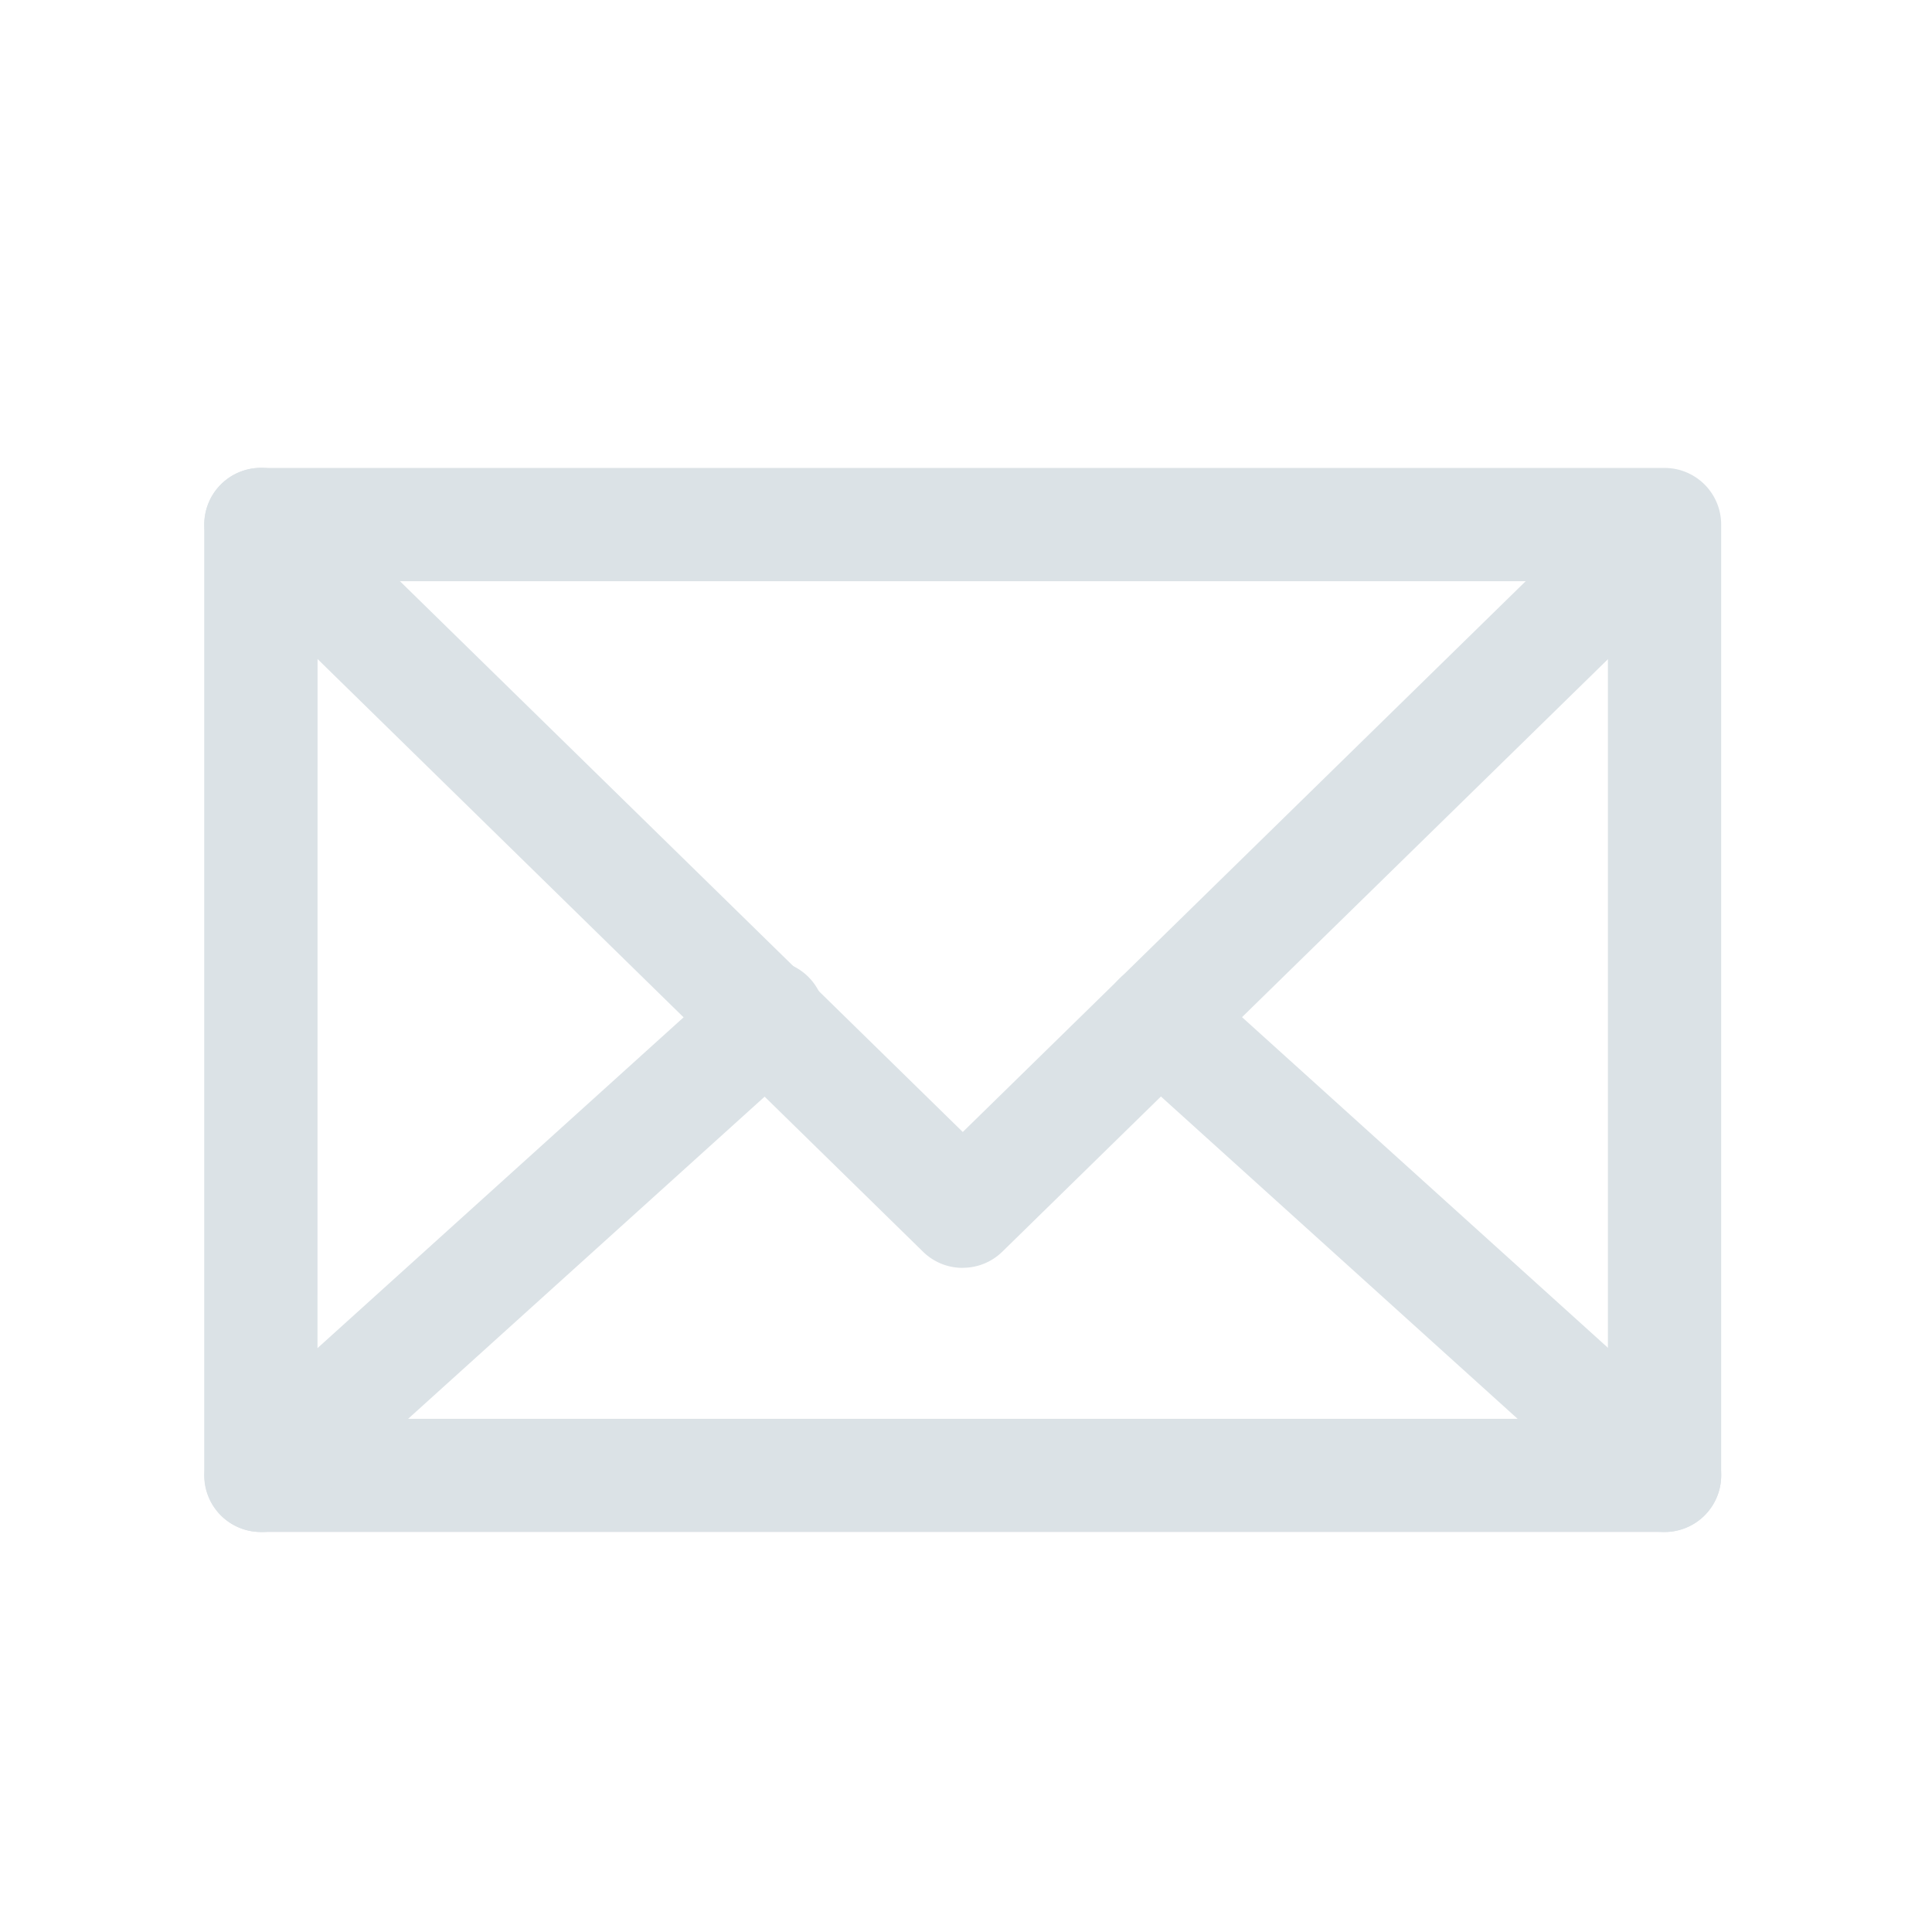 <svg xmlns="http://www.w3.org/2000/svg" width="24" height="24" fill="none"><path fill="#DBE2E6" d="M20.678 19.031H3.24a.703.703 0 0 1-.703-.703V6.516a.703.703 0 0 1 .703-.703h17.438a.703.703 0 0 1 .703.703v11.812a.703.703 0 0 1-.703.703M3.944 17.625h16.03V7.22H3.945z"/><path fill="#DBE2E6" d="M11.96 15.75a.7.7 0 0 1-.493-.2L2.75 7.017a.703.703 0 0 1 .984-1.005l8.226 8.05 8.227-8.05a.704.704 0 0 1 .985 1.005l-8.72 8.531a.7.7 0 0 1-.492.201"/><path fill="#DBE2E6" d="M3.24 19.031a.703.703 0 0 1-.468-1.225l6.275-5.67a.704.704 0 1 1 .942 1.044l-6.277 5.672a.7.7 0 0 1-.471.18M20.678 19.031a.7.7 0 0 1-.47-.181l-6.277-5.672a.703.703 0 0 1 .943-1.044l6.277 5.672a.704.704 0 0 1-.473 1.225"/></svg>